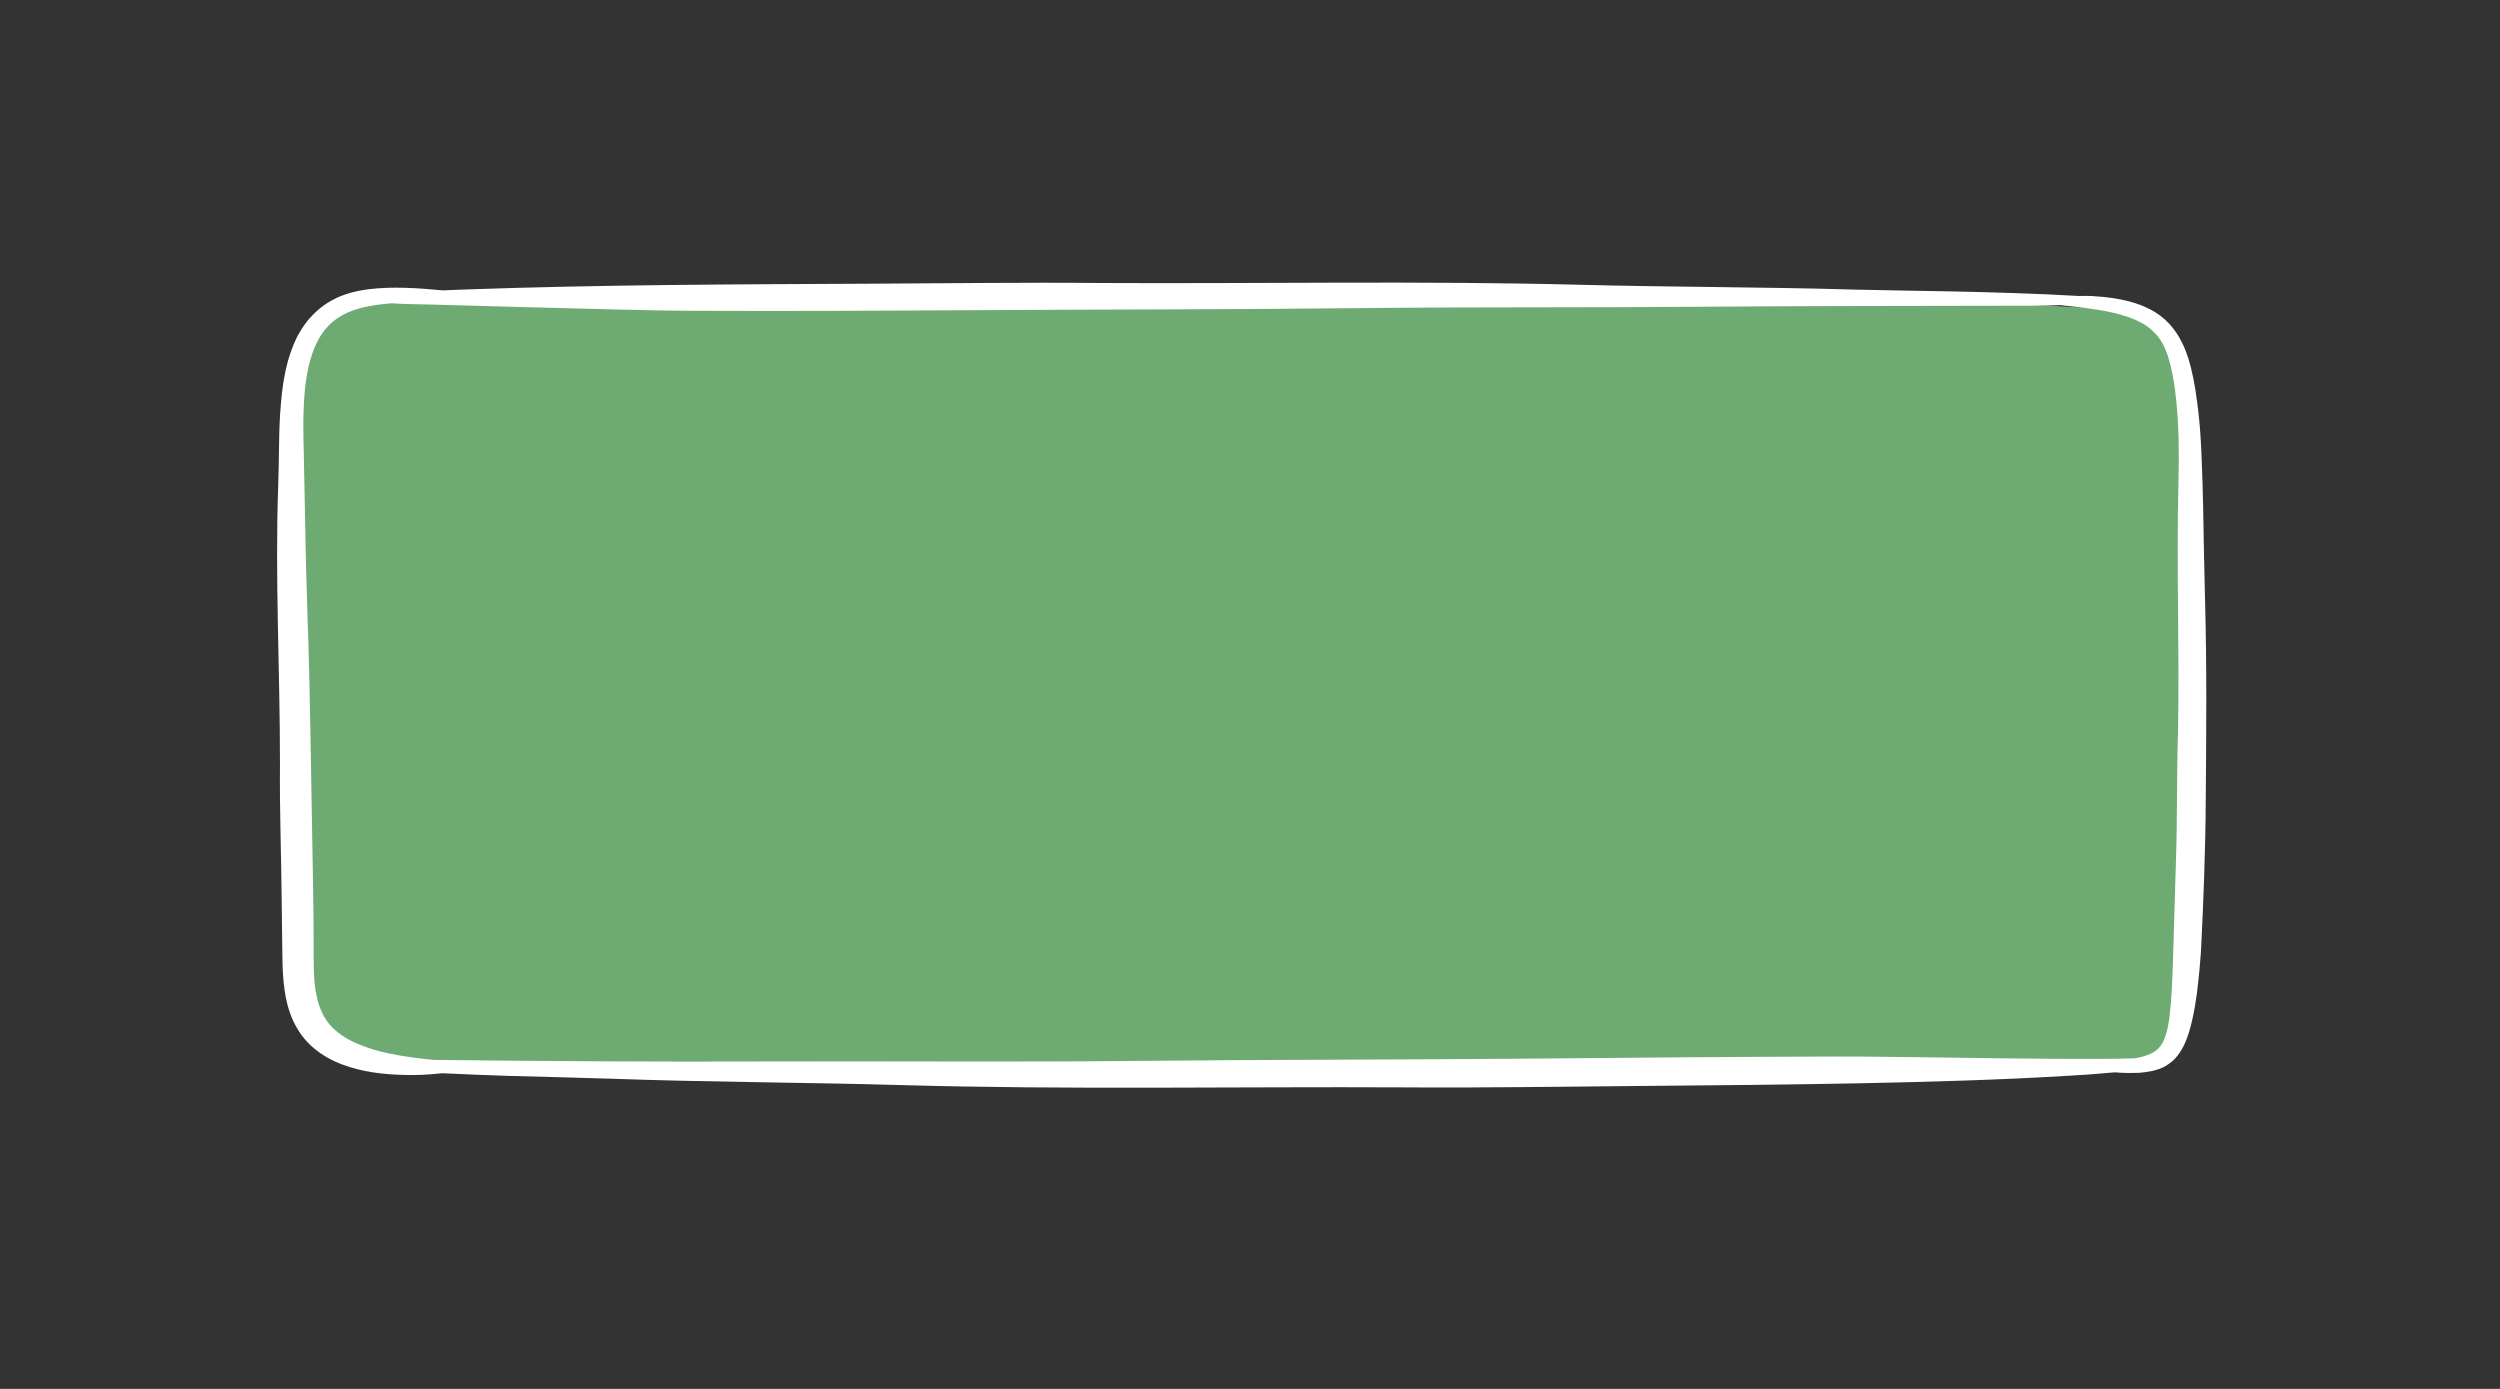 <svg xmlns="http://www.w3.org/2000/svg" xmlns:xlink="http://www.w3.org/1999/xlink" width="90" zoomAndPan="magnify" viewBox="0 0 67.5 37.5" height="50" preserveAspectRatio="xMidYMid meet" version="1.0"><rect x="0" y="0" width="67.5" height="37.5" fill="#333333" stroke="none"/><defs><clipPath id="19505c3c1f"><path d="M 7.383 7.578 L 59.93 7.578 L 59.93 29.785 L 7.383 29.785 Z M 7.383 7.578 " clip-rule="nonzero"/></clipPath></defs><g clip-path="url(#19505c3c1f)"><path fill="#6eab73" d="M 30.371 29.062 C 27.938 29.062 26.078 29.039 24.344 28.988 C 23.199 28.957 22.035 28.938 20.91 28.918 C 19.465 28.895 17.969 28.871 16.504 28.816 C 16.188 28.805 15.762 28.793 15.266 28.781 C 14.797 28.77 14.258 28.758 13.684 28.738 C 13.133 28.719 12.543 28.699 11.953 28.672 L 11.93 28.668 L 11.902 28.672 C 11.609 28.703 11.34 28.719 11.086 28.719 C 11.023 28.719 10.961 28.719 10.895 28.719 C 10.262 28.695 9.785 28.613 9.348 28.453 C 9.086 28.355 8.859 28.223 8.668 28.062 C 8.477 27.902 8.312 27.684 8.195 27.43 C 8.094 27.203 8.02 26.945 7.984 26.664 C 7.941 26.371 7.934 26.082 7.93 25.863 L 7.914 24.27 C 7.91 23.832 7.898 23.398 7.891 22.961 C 7.875 22.203 7.855 21.418 7.863 20.648 C 7.867 19.672 7.848 18.688 7.828 17.73 C 7.797 16.219 7.766 14.652 7.82 13.113 C 7.832 12.711 7.84 12.312 7.844 12.016 C 7.848 11.605 7.863 11.246 7.891 10.91 C 7.93 10.473 7.984 10.137 8.074 9.82 C 8.121 9.66 8.18 9.473 8.266 9.297 L 8.273 9.285 C 8.297 9.227 8.336 9.164 8.371 9.098 L 8.402 9.047 L 8.43 9.008 C 8.477 8.941 8.52 8.879 8.566 8.824 L 8.574 8.816 C 8.68 8.691 8.863 8.512 9.113 8.375 C 9.344 8.25 9.648 8.16 9.996 8.113 C 10.207 8.086 10.438 8.074 10.691 8.074 C 11.105 8.074 11.531 8.109 11.926 8.148 L 11.969 8.148 C 12.168 8.141 12.371 8.133 12.57 8.125 C 16.09 8 19.668 7.984 23.129 7.969 L 23.473 7.969 C 24.129 7.965 24.781 7.961 25.438 7.957 C 26.355 7.949 27.309 7.941 28.242 7.941 C 28.762 7.941 29.234 7.945 29.691 7.949 C 30.285 7.953 30.883 7.953 31.477 7.953 C 32.445 7.953 33.414 7.949 34.383 7.945 C 35.352 7.941 36.32 7.938 37.289 7.938 C 39.426 7.938 41.07 7.957 42.617 7.996 C 43.781 8.027 44.961 8.039 46.102 8.055 C 47.41 8.07 48.762 8.086 50.09 8.125 C 50.418 8.137 50.871 8.145 51.395 8.152 C 52.703 8.172 54.496 8.203 56.121 8.297 L 56.148 8.297 C 56.191 8.297 56.234 8.297 56.277 8.297 C 56.336 8.297 56.395 8.297 56.449 8.301 C 56.902 8.324 57.246 8.379 57.555 8.477 C 57.738 8.539 57.898 8.609 58.039 8.699 C 58.184 8.789 58.316 8.91 58.426 9.043 C 58.617 9.285 58.758 9.602 58.867 10.039 C 58.961 10.426 59.012 10.82 59.055 11.188 C 59.094 11.535 59.117 11.918 59.137 12.418 C 59.156 12.809 59.164 13.207 59.172 13.59 L 59.176 13.66 C 59.184 13.992 59.188 14.324 59.195 14.656 C 59.203 15.148 59.215 15.656 59.227 16.156 C 59.273 17.906 59.262 19.691 59.25 21.414 L 59.25 21.629 C 59.246 22.25 59.23 22.914 59.203 23.656 C 59.184 24.246 59.156 24.977 59.117 25.68 C 59.105 25.871 59.078 26.266 59.008 26.781 C 58.977 27.027 58.941 27.234 58.895 27.449 C 58.844 27.672 58.789 27.891 58.684 28.105 C 58.633 28.207 58.566 28.301 58.492 28.379 C 58.426 28.445 58.34 28.508 58.254 28.547 C 58.062 28.629 57.891 28.645 57.738 28.656 C 57.656 28.66 57.566 28.664 57.484 28.664 C 57.297 28.664 57.188 28.652 57.156 28.648 L 57.113 28.641 L 56.828 28.668 C 56.504 28.699 56.176 28.719 55.867 28.738 C 53.93 28.855 51.977 28.902 50.152 28.941 C 48.137 28.98 46.129 29 44.43 29.012 C 43.809 29.02 43.184 29.023 42.562 29.031 C 41.43 29.043 40.262 29.055 39.113 29.055 C 38.711 29.055 38.309 29.055 37.91 29.051 C 37.402 29.047 36.895 29.047 36.391 29.047 C 35.387 29.047 34.383 29.051 33.379 29.055 C 32.379 29.059 31.375 29.062 30.371 29.062 Z M 30.371 29.062 " fill-opacity="1" fill-rule="nonzero"/><path fill="#ffffff" d="M 59.535 16.148 C 59.512 15.316 59.5 14.484 59.484 13.652 C 59.473 13.238 59.465 12.82 59.445 12.406 C 59.43 11.988 59.406 11.57 59.359 11.148 C 59.312 10.754 59.262 10.359 59.164 9.965 C 59.07 9.574 58.926 9.18 58.664 8.852 C 58.535 8.688 58.375 8.547 58.203 8.438 C 58.027 8.328 57.84 8.246 57.645 8.184 C 57.262 8.062 56.863 8.016 56.469 7.992 C 56.359 7.988 56.25 7.988 56.141 7.992 C 53.852 7.859 51.238 7.852 50.102 7.82 C 47.613 7.746 45.117 7.754 42.625 7.688 C 38.316 7.578 34.004 7.664 29.691 7.641 C 27.617 7.621 25.547 7.652 23.473 7.66 C 19.836 7.676 16.195 7.688 12.559 7.816 C 12.359 7.824 12.156 7.832 11.953 7.84 C 11.312 7.781 10.621 7.727 9.953 7.809 C 9.602 7.855 9.254 7.945 8.969 8.105 C 8.684 8.258 8.473 8.461 8.34 8.617 C 8.266 8.699 8.207 8.793 8.145 8.883 C 8.09 8.973 8.031 9.066 7.992 9.16 C 7.898 9.352 7.836 9.543 7.777 9.738 C 7.672 10.121 7.617 10.504 7.586 10.883 C 7.551 11.262 7.539 11.637 7.535 12.012 C 7.531 12.379 7.523 12.738 7.512 13.102 C 7.422 15.617 7.562 18.129 7.559 20.645 C 7.547 21.855 7.594 23.062 7.605 24.273 L 7.625 25.867 C 7.629 26.141 7.641 26.418 7.68 26.703 C 7.715 26.988 7.789 27.281 7.914 27.559 C 8.043 27.836 8.23 28.098 8.469 28.297 C 8.703 28.496 8.973 28.641 9.242 28.742 C 9.785 28.945 10.344 29.008 10.887 29.023 C 11.238 29.035 11.59 29.016 11.938 28.977 C 12.531 29.008 13.121 29.027 13.676 29.047 C 14.852 29.082 15.875 29.102 16.492 29.125 C 19.102 29.219 21.719 29.223 24.332 29.297 C 28.855 29.426 33.383 29.336 37.906 29.359 C 40.082 29.375 42.258 29.336 44.434 29.32 C 46.344 29.305 48.25 29.285 50.16 29.25 C 52.066 29.211 53.977 29.16 55.887 29.043 C 56.207 29.027 56.531 29.004 56.855 28.973 C 56.941 28.965 57.023 28.961 57.105 28.953 C 57.109 28.953 57.109 28.953 57.113 28.953 C 57.188 28.961 57.418 28.98 57.762 28.965 C 57.934 28.949 58.145 28.93 58.383 28.828 C 58.5 28.773 58.617 28.691 58.719 28.59 C 58.816 28.484 58.898 28.363 58.957 28.242 C 59.078 28 59.141 27.754 59.195 27.516 C 59.25 27.277 59.285 27.043 59.316 26.824 C 59.371 26.379 59.406 25.984 59.426 25.695 C 59.461 25.016 59.488 24.344 59.512 23.668 C 59.535 22.996 59.551 22.309 59.555 21.633 C 59.57 19.805 59.586 17.977 59.535 16.148 Z M 58.82 12.969 C 58.758 15.25 58.852 17.543 58.805 19.828 C 58.77 20.93 58.789 22.027 58.754 23.125 L 58.668 26.02 C 58.652 26.496 58.633 26.977 58.578 27.438 C 58.551 27.664 58.508 27.887 58.43 28.07 C 58.355 28.254 58.238 28.375 58.055 28.457 C 57.934 28.512 57.793 28.547 57.648 28.574 C 57.426 28.582 57.09 28.59 56.676 28.59 C 56.035 28.594 55.203 28.586 54.324 28.578 C 52.559 28.559 50.578 28.52 49.445 28.527 C 46.773 28.535 44.105 28.555 41.434 28.582 C 37.828 28.613 34.227 28.609 30.621 28.645 C 27.344 28.68 24.059 28.648 20.777 28.66 C 17.758 28.672 14.73 28.652 11.711 28.617 C 11.609 28.609 11.488 28.594 11.355 28.578 C 11.008 28.539 10.562 28.473 10.117 28.348 C 9.898 28.281 9.68 28.203 9.484 28.105 C 9.289 28.004 9.121 27.887 8.988 27.758 C 8.727 27.5 8.617 27.191 8.559 26.938 C 8.488 26.641 8.469 26.301 8.469 25.945 C 8.469 25.594 8.469 25.211 8.465 24.844 C 8.457 24.098 8.445 23.355 8.43 22.613 C 8.391 20.605 8.375 18.598 8.301 16.594 C 8.27 15.68 8.25 14.77 8.234 13.855 L 8.207 12.488 C 8.199 12.027 8.18 11.582 8.195 11.133 C 8.207 10.707 8.242 10.285 8.336 9.879 C 8.434 9.477 8.586 9.078 8.871 8.793 C 9.152 8.5 9.551 8.34 9.969 8.266 C 10.172 8.227 10.383 8.203 10.594 8.188 C 10.602 8.191 10.609 8.191 10.613 8.191 C 10.746 8.203 11.184 8.215 11.797 8.227 C 12.41 8.242 13.199 8.266 14.039 8.289 C 14.883 8.312 15.777 8.336 16.594 8.355 C 17.41 8.375 18.152 8.391 18.691 8.391 C 21.238 8.402 23.781 8.391 26.328 8.375 C 29.766 8.352 33.199 8.359 36.637 8.32 C 39.762 8.285 42.891 8.309 46.016 8.281 C 48.977 8.258 51.941 8.262 54.906 8.254 C 55.152 8.254 55.402 8.246 55.648 8.238 C 55.668 8.242 55.684 8.242 55.703 8.246 C 56.309 8.312 56.965 8.383 57.469 8.562 C 57.719 8.648 57.926 8.762 58.074 8.891 C 58.223 9.016 58.32 9.152 58.383 9.262 C 58.512 9.5 58.594 9.781 58.652 10.082 C 58.715 10.379 58.75 10.699 58.777 11.02 L 58.797 11.262 L 58.809 11.5 C 58.82 11.656 58.82 11.824 58.824 11.984 C 58.828 12.312 58.828 12.641 58.82 12.969 Z M 58.82 12.969 " fill-opacity="1" fill-rule="nonzero"/></g></svg>